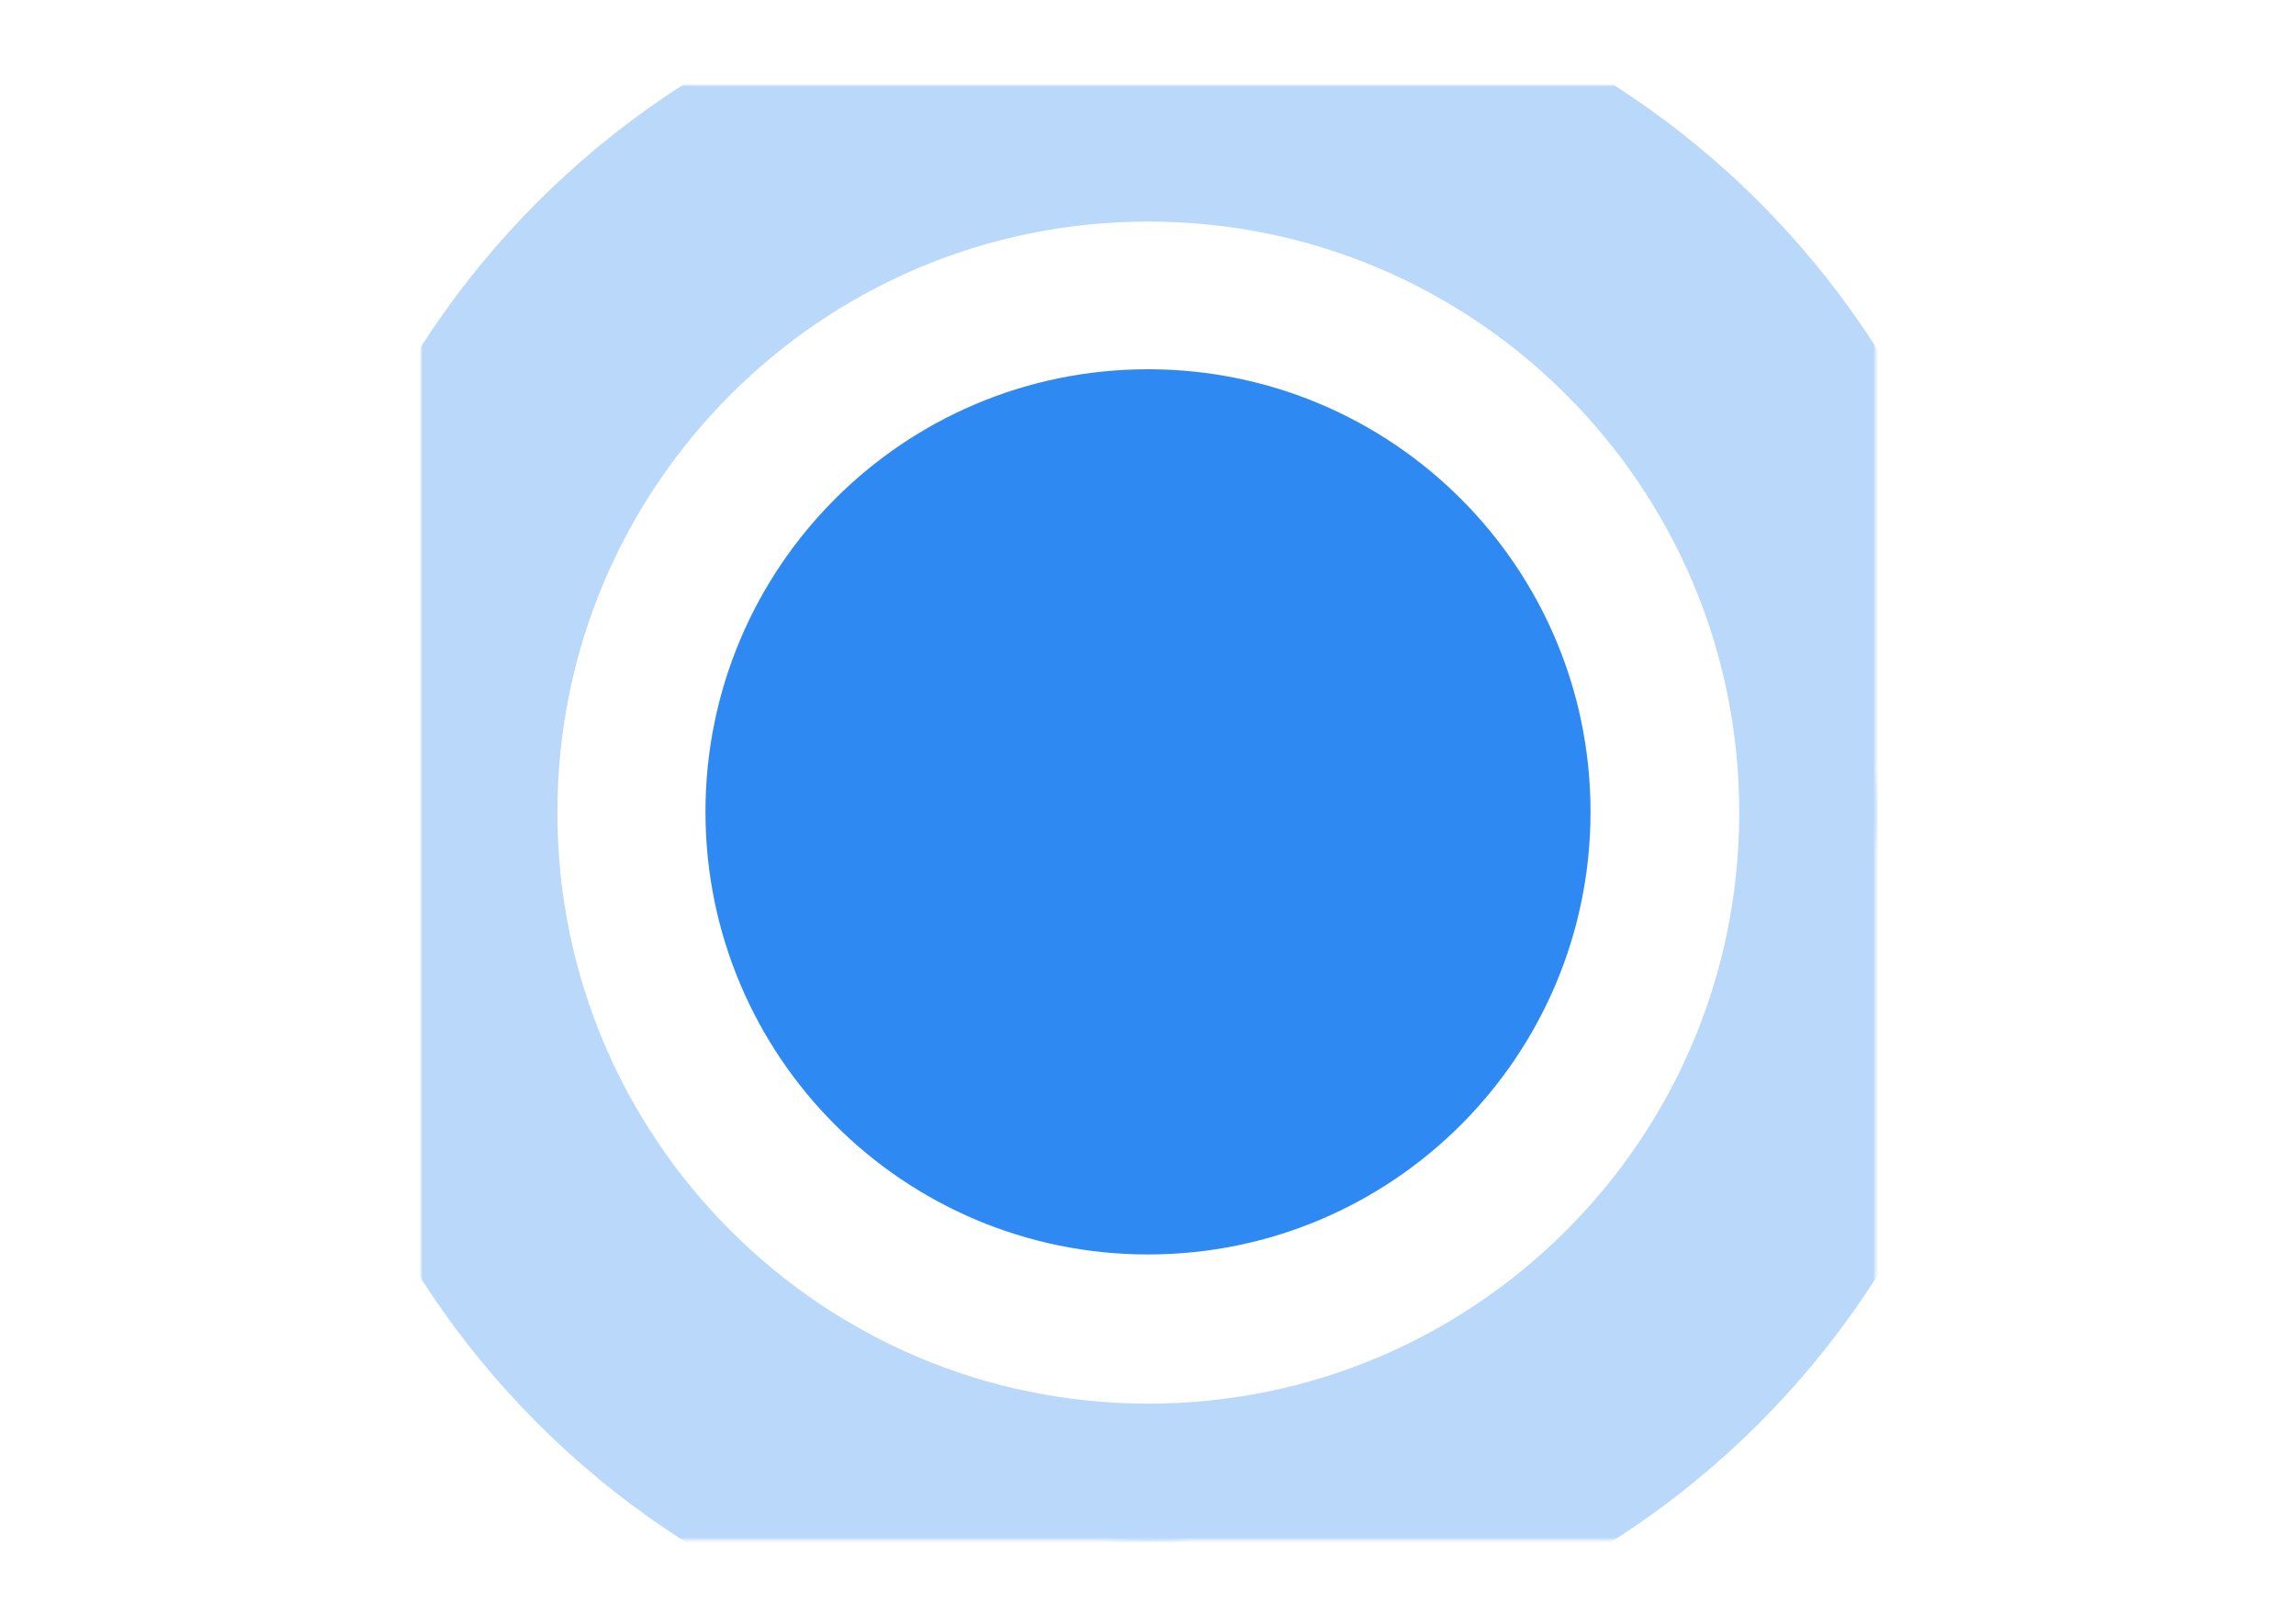 <?xml version="1.0" encoding="UTF-8" standalone="no"?>
<!DOCTYPE svg PUBLIC "-//W3C//DTD SVG 1.1//EN" "http://www.w3.org/Graphics/SVG/1.1/DTD/svg11.dtd">
<!-- Created with Vectornator (http://vectornator.io/) -->
<svg height="100%" stroke-miterlimit="10" style="fill-rule:nonzero;clip-rule:evenodd;stroke-linecap:round;stroke-linejoin:round;" version="1.1" viewBox="0 0 841.995 595.35" width="100%" xml:space="preserve" xmlns="http://www.w3.org/2000/svg" xmlns:xlink="http://www.w3.org/1999/xlink">
<defs>
<path d="M154.404 297.953C154.404 150.652 273.813 31.244 421.112 31.244C568.411 31.244 687.821 150.652 687.821 297.953C687.821 445.252 568.411 564.661 421.112 564.661C273.813 564.661 154.404 445.252 154.404 297.953Z" id="Fill"/>
</defs>
<g id="图层-1">
<g opacity="1">
<mask height="533.418" id="StrokeMask" maskUnits="userSpaceOnUse" width="533.417" x="154.404" y="31.244">
<rect fill="#000000" height="533.418" stroke="none" width="533.417" x="154.404" y="31.244"/>
<use fill="#ffffff" fill-rule="evenodd" stroke="none" xlink:href="#Fill"/>
</mask>
<use fill="none" mask="url(#StrokeMask)" stroke="rgba(47,137,242,0.45)" stroke-linecap="butt" stroke-linejoin="round" stroke-opacity="0.73" stroke-width="100" xlink:href="#Fill"/>
</g>
<path d="M263.712 297.675C263.712 210.809 334.131 140.389 420.997 140.389C507.863 140.389 578.283 210.809 578.283 297.675C578.283 384.542 507.863 454.961 420.997 454.961C334.131 454.961 263.712 384.542 263.712 297.675Z" fill="rgb(47,137,242)" fill-rule="nonzero" opacity="1" stroke="rgb(47,137,242)" stroke-linecap="butt" stroke-linejoin="round" stroke-width="10"/>
</g>
</svg>
